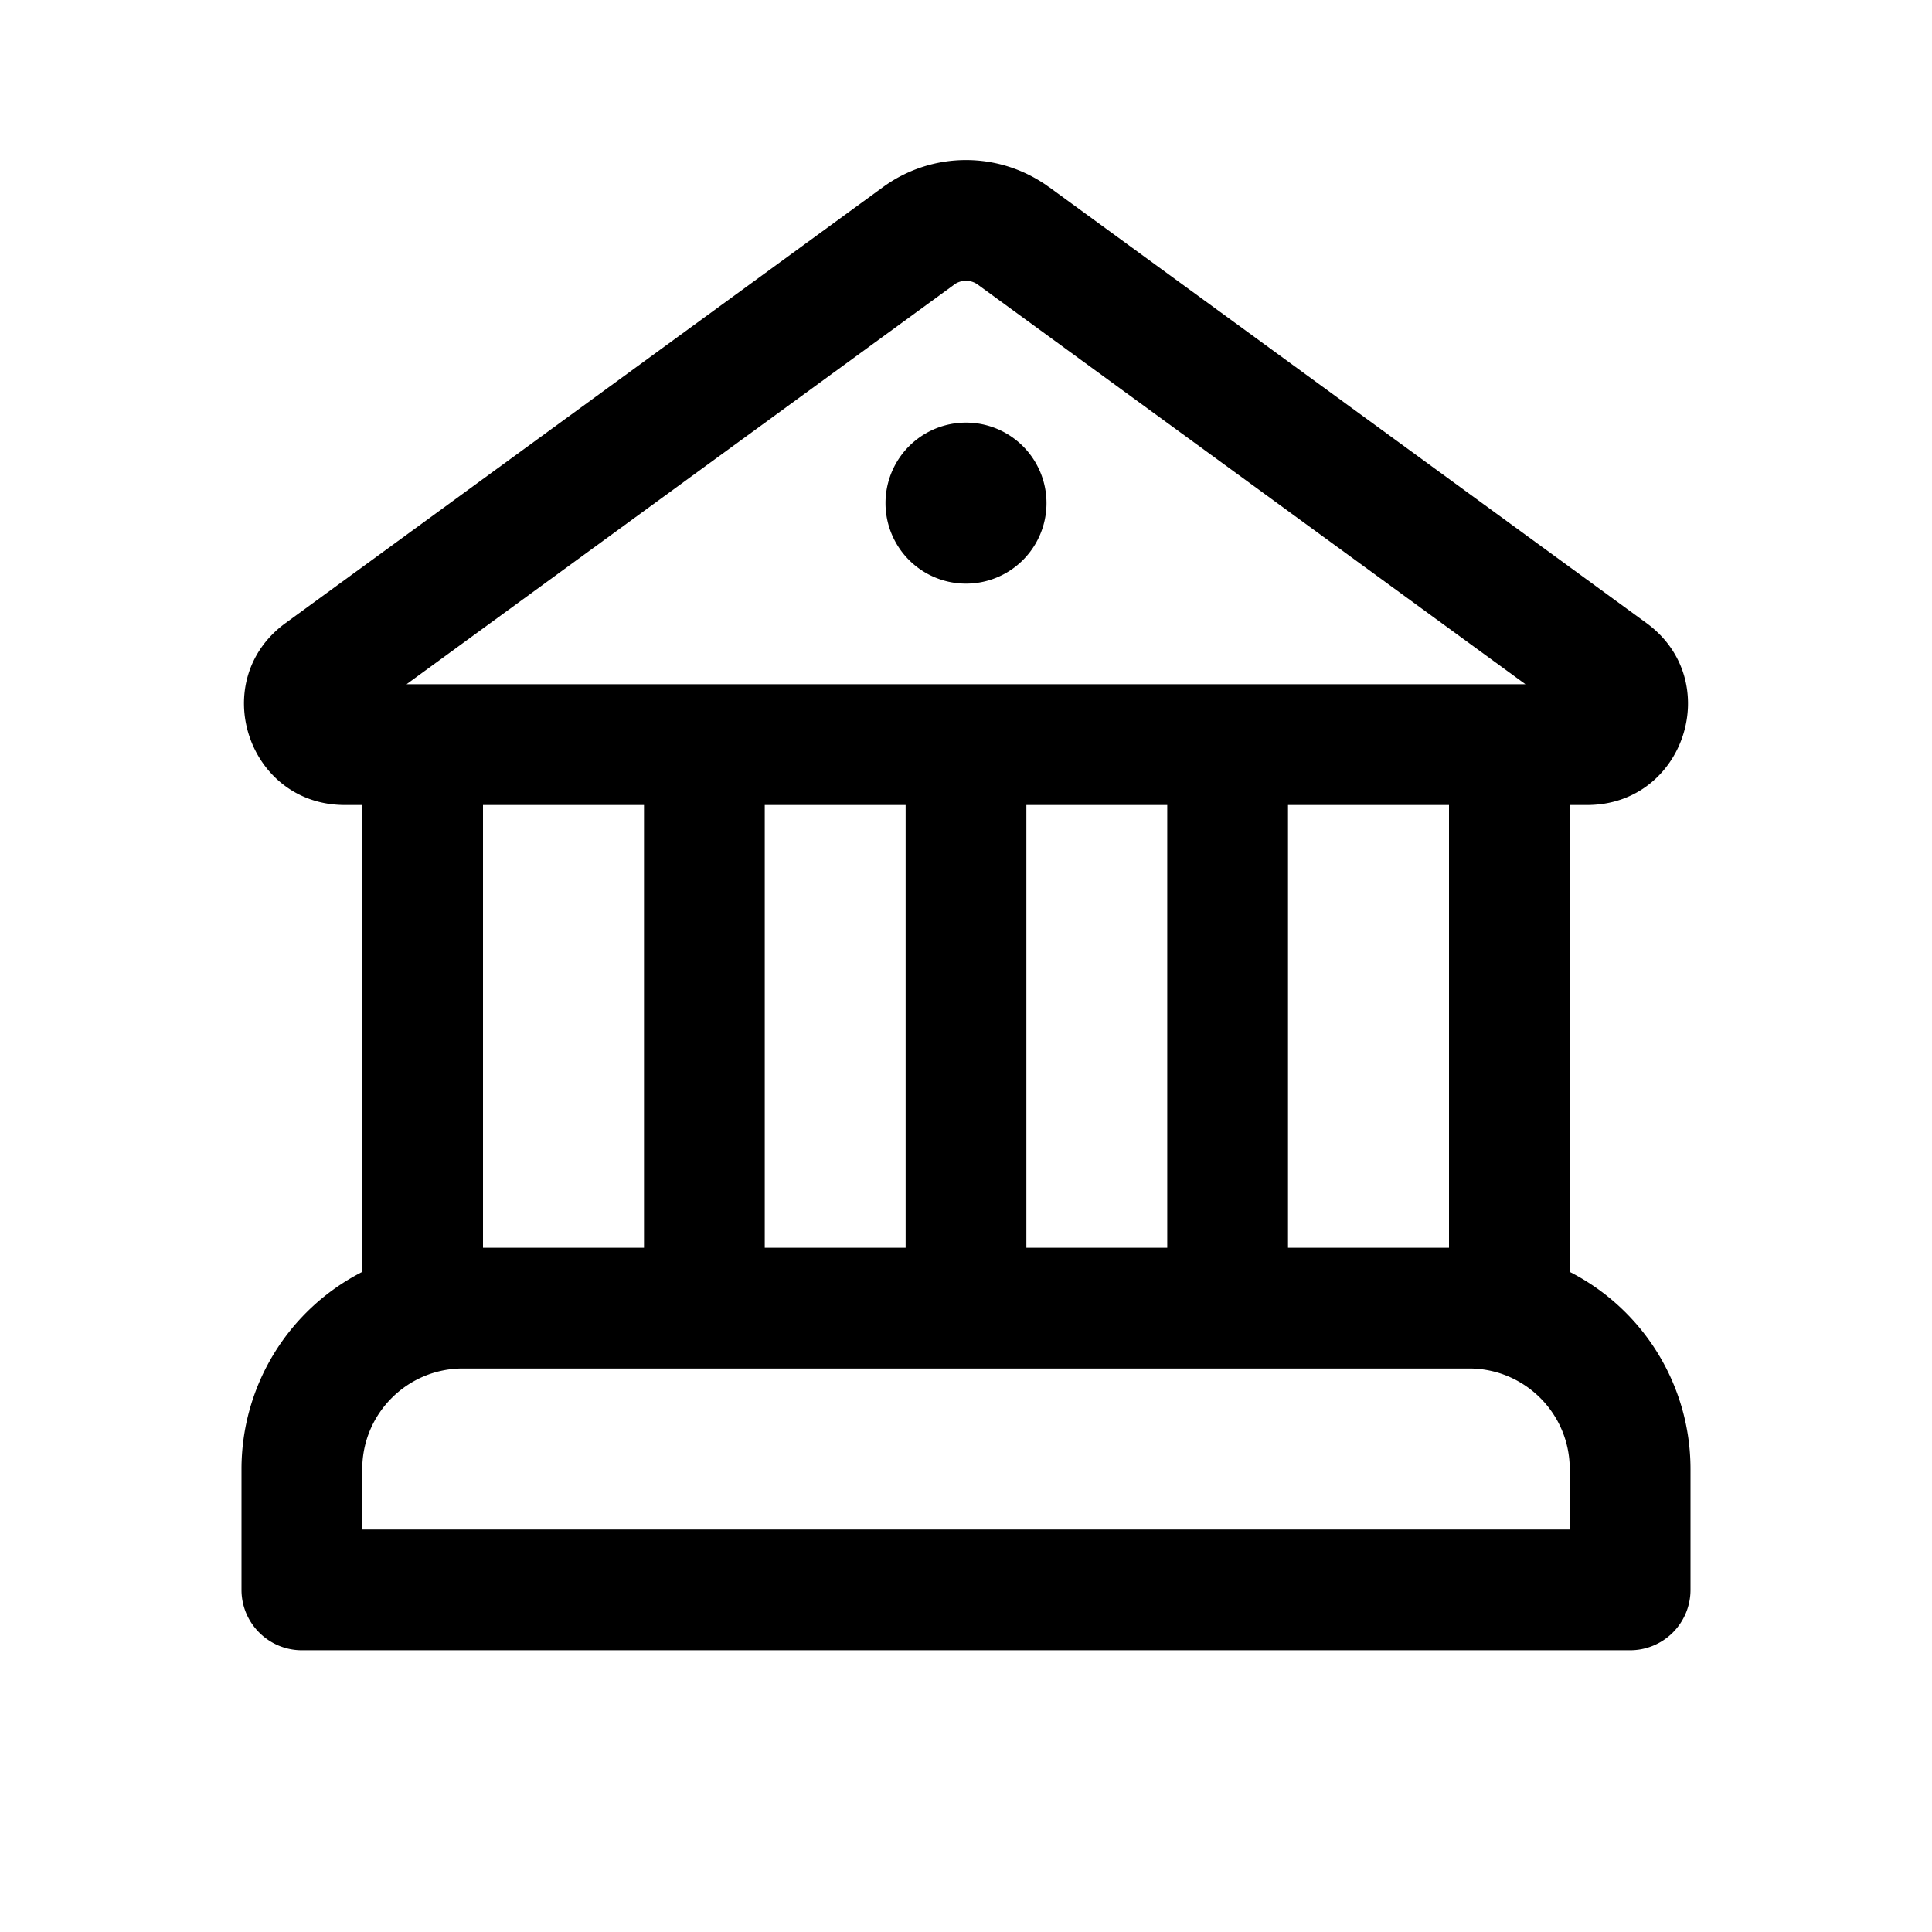 <svg width="24" height="24" viewBox="0 0 24 24" xmlns="http://www.w3.org/2000/svg"><path d="M13 6.25a1 1 0 1 1-2 0 1 1 0 0 1 2 0Z"/><path d="M13.032 2.325a1.75 1.75 0 0 0-2.064 0L3.547 7.74c-.978.713-.473 2.26.736 2.26H4.5v5.8A2.75 2.75 0 0 0 3 18.25v1.5c0 .413.336.75.75.75h16.5a.75.75 0 0 0 .75-.75v-1.5a2.75 2.75 0 0 0-1.5-2.45V10h.217c1.21 0 1.713-1.547.736-2.26l-7.421-5.416Zm-1.18 1.211a.25.25 0 0 1 .295 0L18.95 8.5H5.05l6.803-4.964ZM18 10v5.5h-2V10h2Zm-3.5 0v5.5h-1.75V10h1.75Zm-3.25 0v5.5H9.5V10h1.75Zm-5.5 7h12.5c.69 0 1.25.56 1.25 1.25V19h-15v-.75c0-.69.56-1.25 1.25-1.25ZM6 15.5V10h2v5.5H6Z"/></svg>